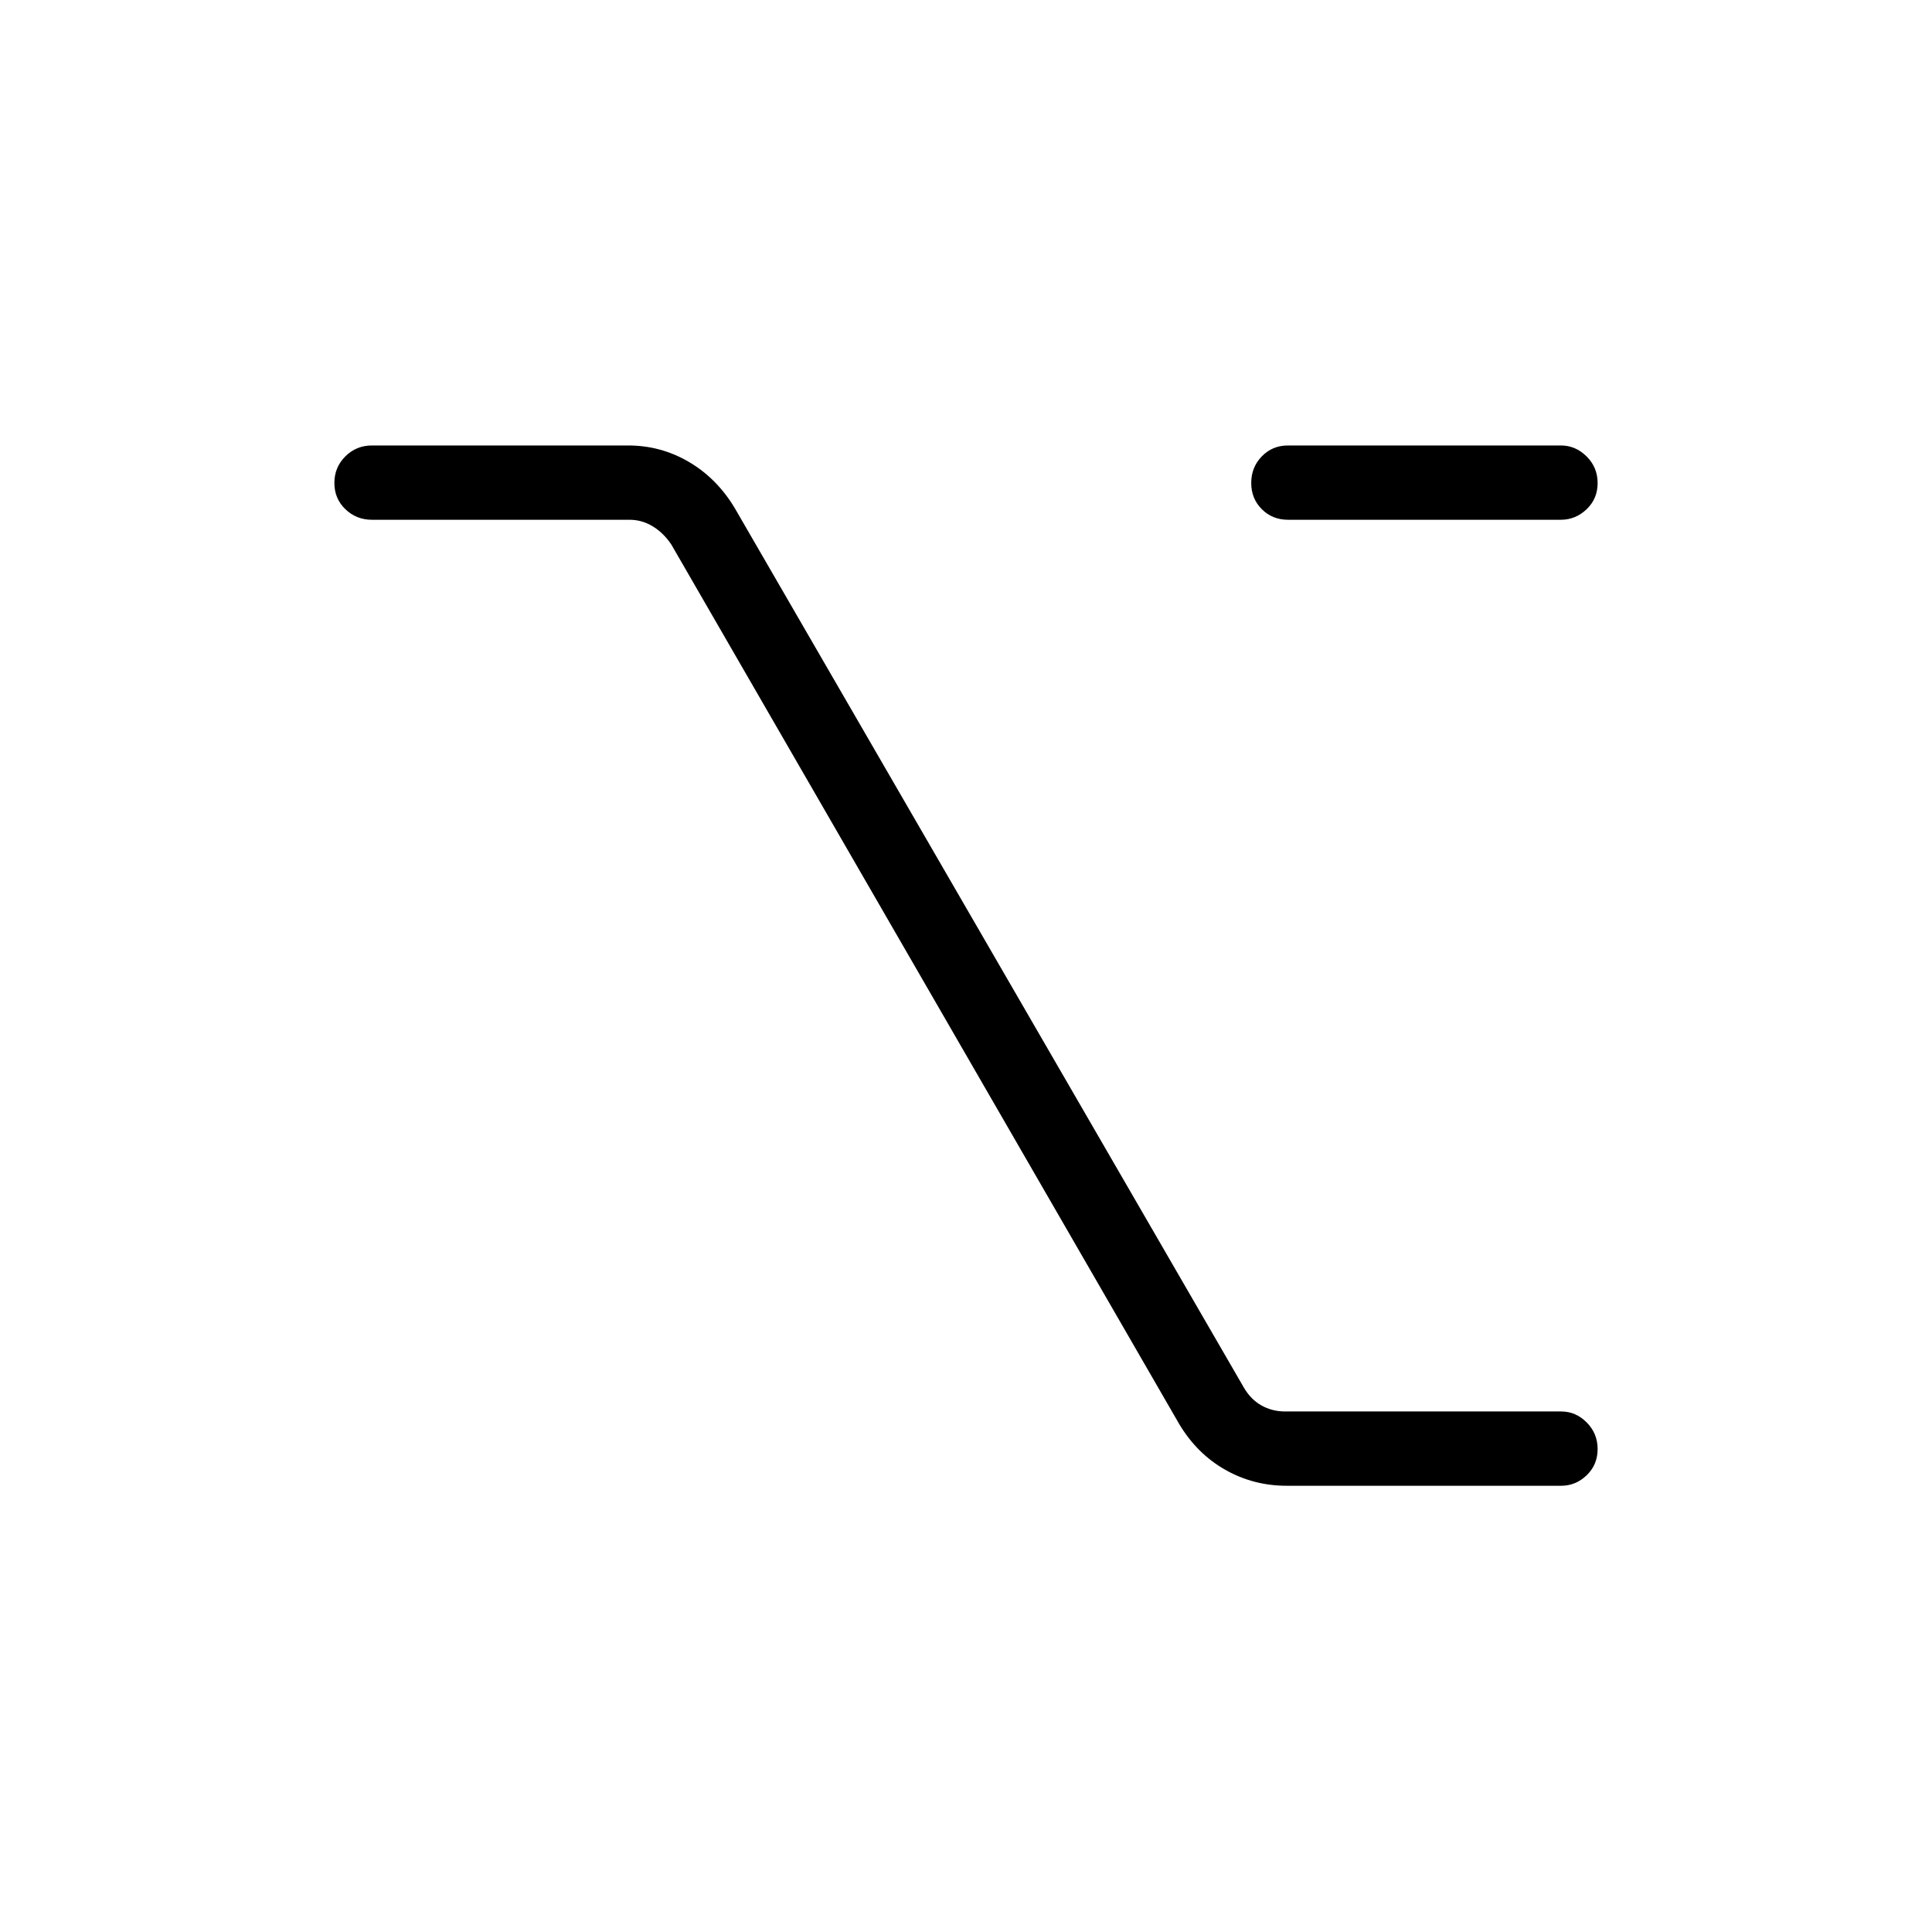 <svg xmlns="http://www.w3.org/2000/svg" height="24" viewBox="0 -960 960 960" width="24"><path d="M639.35-221.73q-16.5 0-30.51-7.93-14.01-7.94-22.84-22.65L333.58-689.42q-3.85-5.77-9.23-9.04-5.39-3.27-11.54-3.27h-128q-7.77 0-13.21-5.26-5.45-5.26-5.45-13.04 0-7.78 5.45-13.2 5.44-5.42 13.21-5.42h127.28q16.22 0 30.11 8.11 13.9 8.12 22.8 22.85l252.81 436.73q3.46 6.15 8.84 9.23 5.39 3.08 11.93 3.08h137.16q7.26 0 12.68 5.45 5.43 5.45 5.43 13.23t-5.43 13.01q-5.42 5.23-12.68 5.23H639.35Zm.65-480q-7.77 0-13.02-5.26t-5.25-13.04q0-7.78 5.25-13.2 5.25-5.42 13.02-5.42h135.58q7.32 0 12.8 5.45 5.47 5.45 5.47 13.23t-5.47 13.01q-5.48 5.23-12.8 5.23H640Z"/></svg>